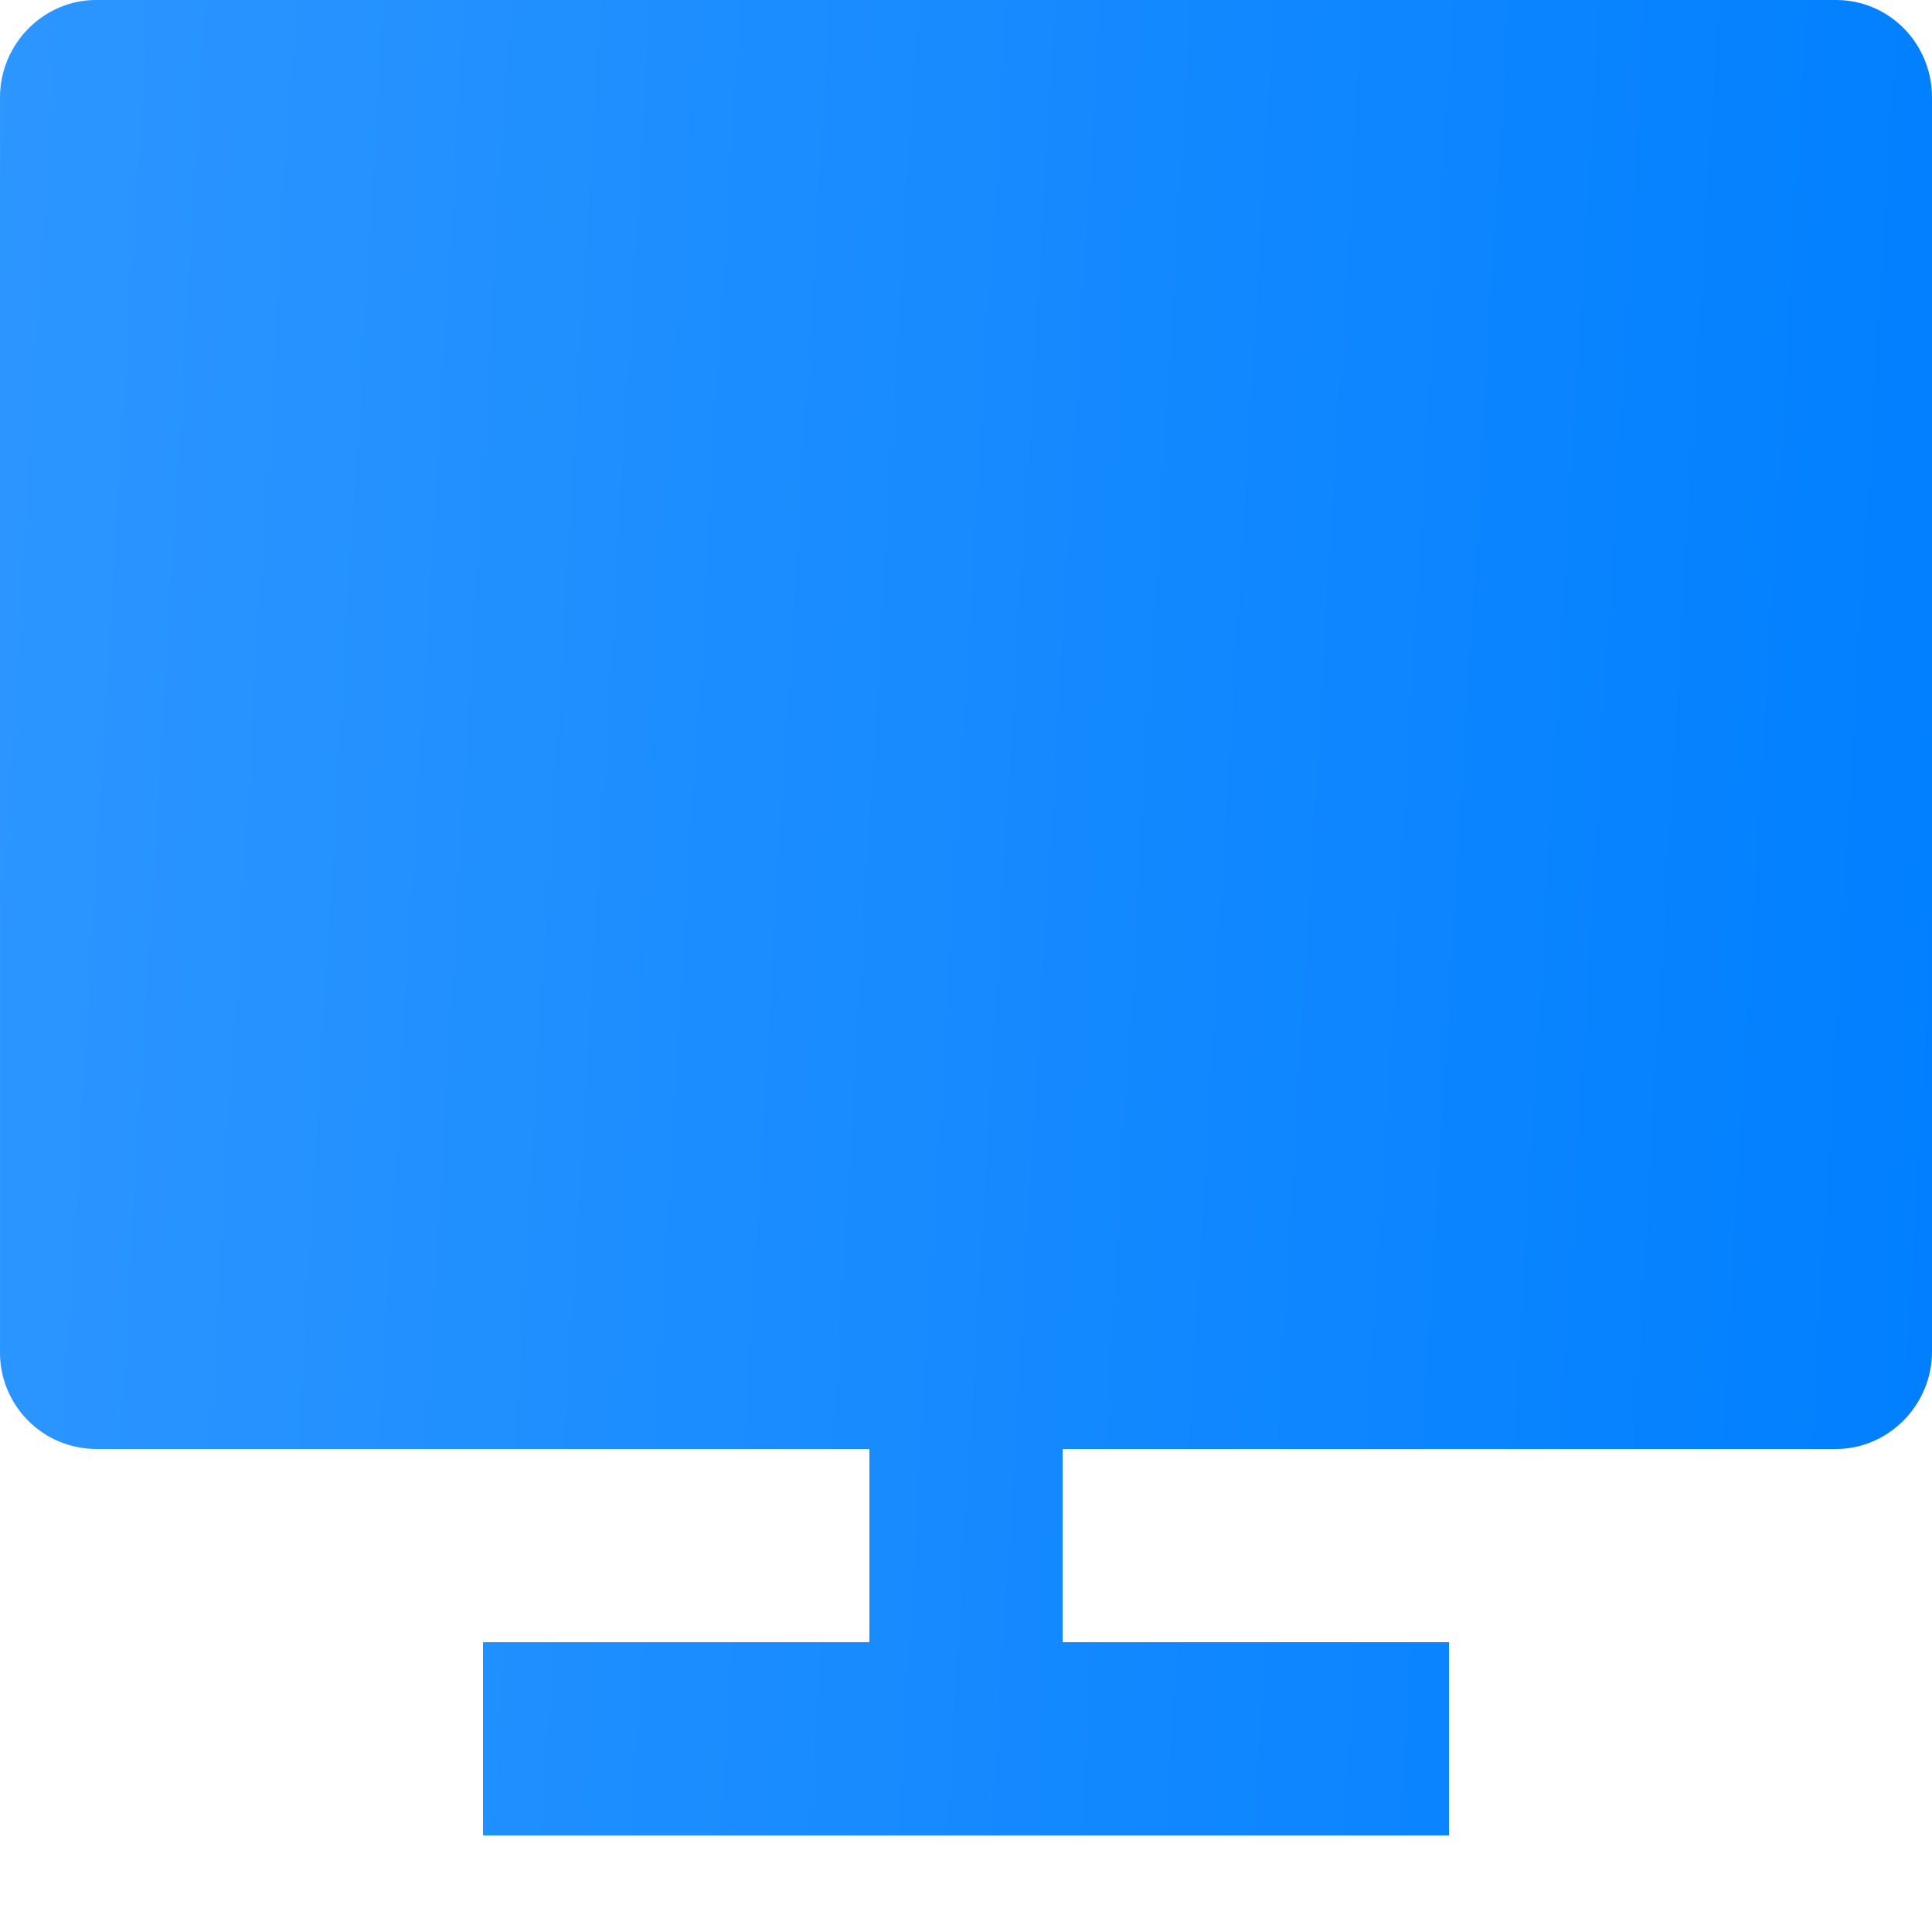 <svg width="13" height="13" viewBox="0 0 13 13" fill="none" xmlns="http://www.w3.org/2000/svg">
<path d="M7.15 9.75V11.05H9.75V12.35H3.25V11.05H5.85V9.75H0.645C0.559 9.749 0.475 9.732 0.396 9.699C0.318 9.666 0.246 9.617 0.186 9.556C0.126 9.495 0.079 9.423 0.047 9.344C0.015 9.265 -0.001 9.18 3.26842e-05 9.095V0.655C3.26842e-05 0.293 0.296 0 0.645 0H12.355C12.711 0 13 0.292 13 0.655V9.095C13 9.457 12.704 9.75 12.355 9.75H7.15Z" fill="url(#paint0_linear_78_1194)"/>
<defs>
<linearGradient id="paint0_linear_78_1194" x1="-1.916" y1="2.80416e-06" x2="13.613" y2="0.92" gradientUnits="userSpaceOnUse">
<stop stop-color="#3399FF"/>
<stop offset="1" stop-color="#007FFF"/>
</linearGradient>
</defs>
</svg>
